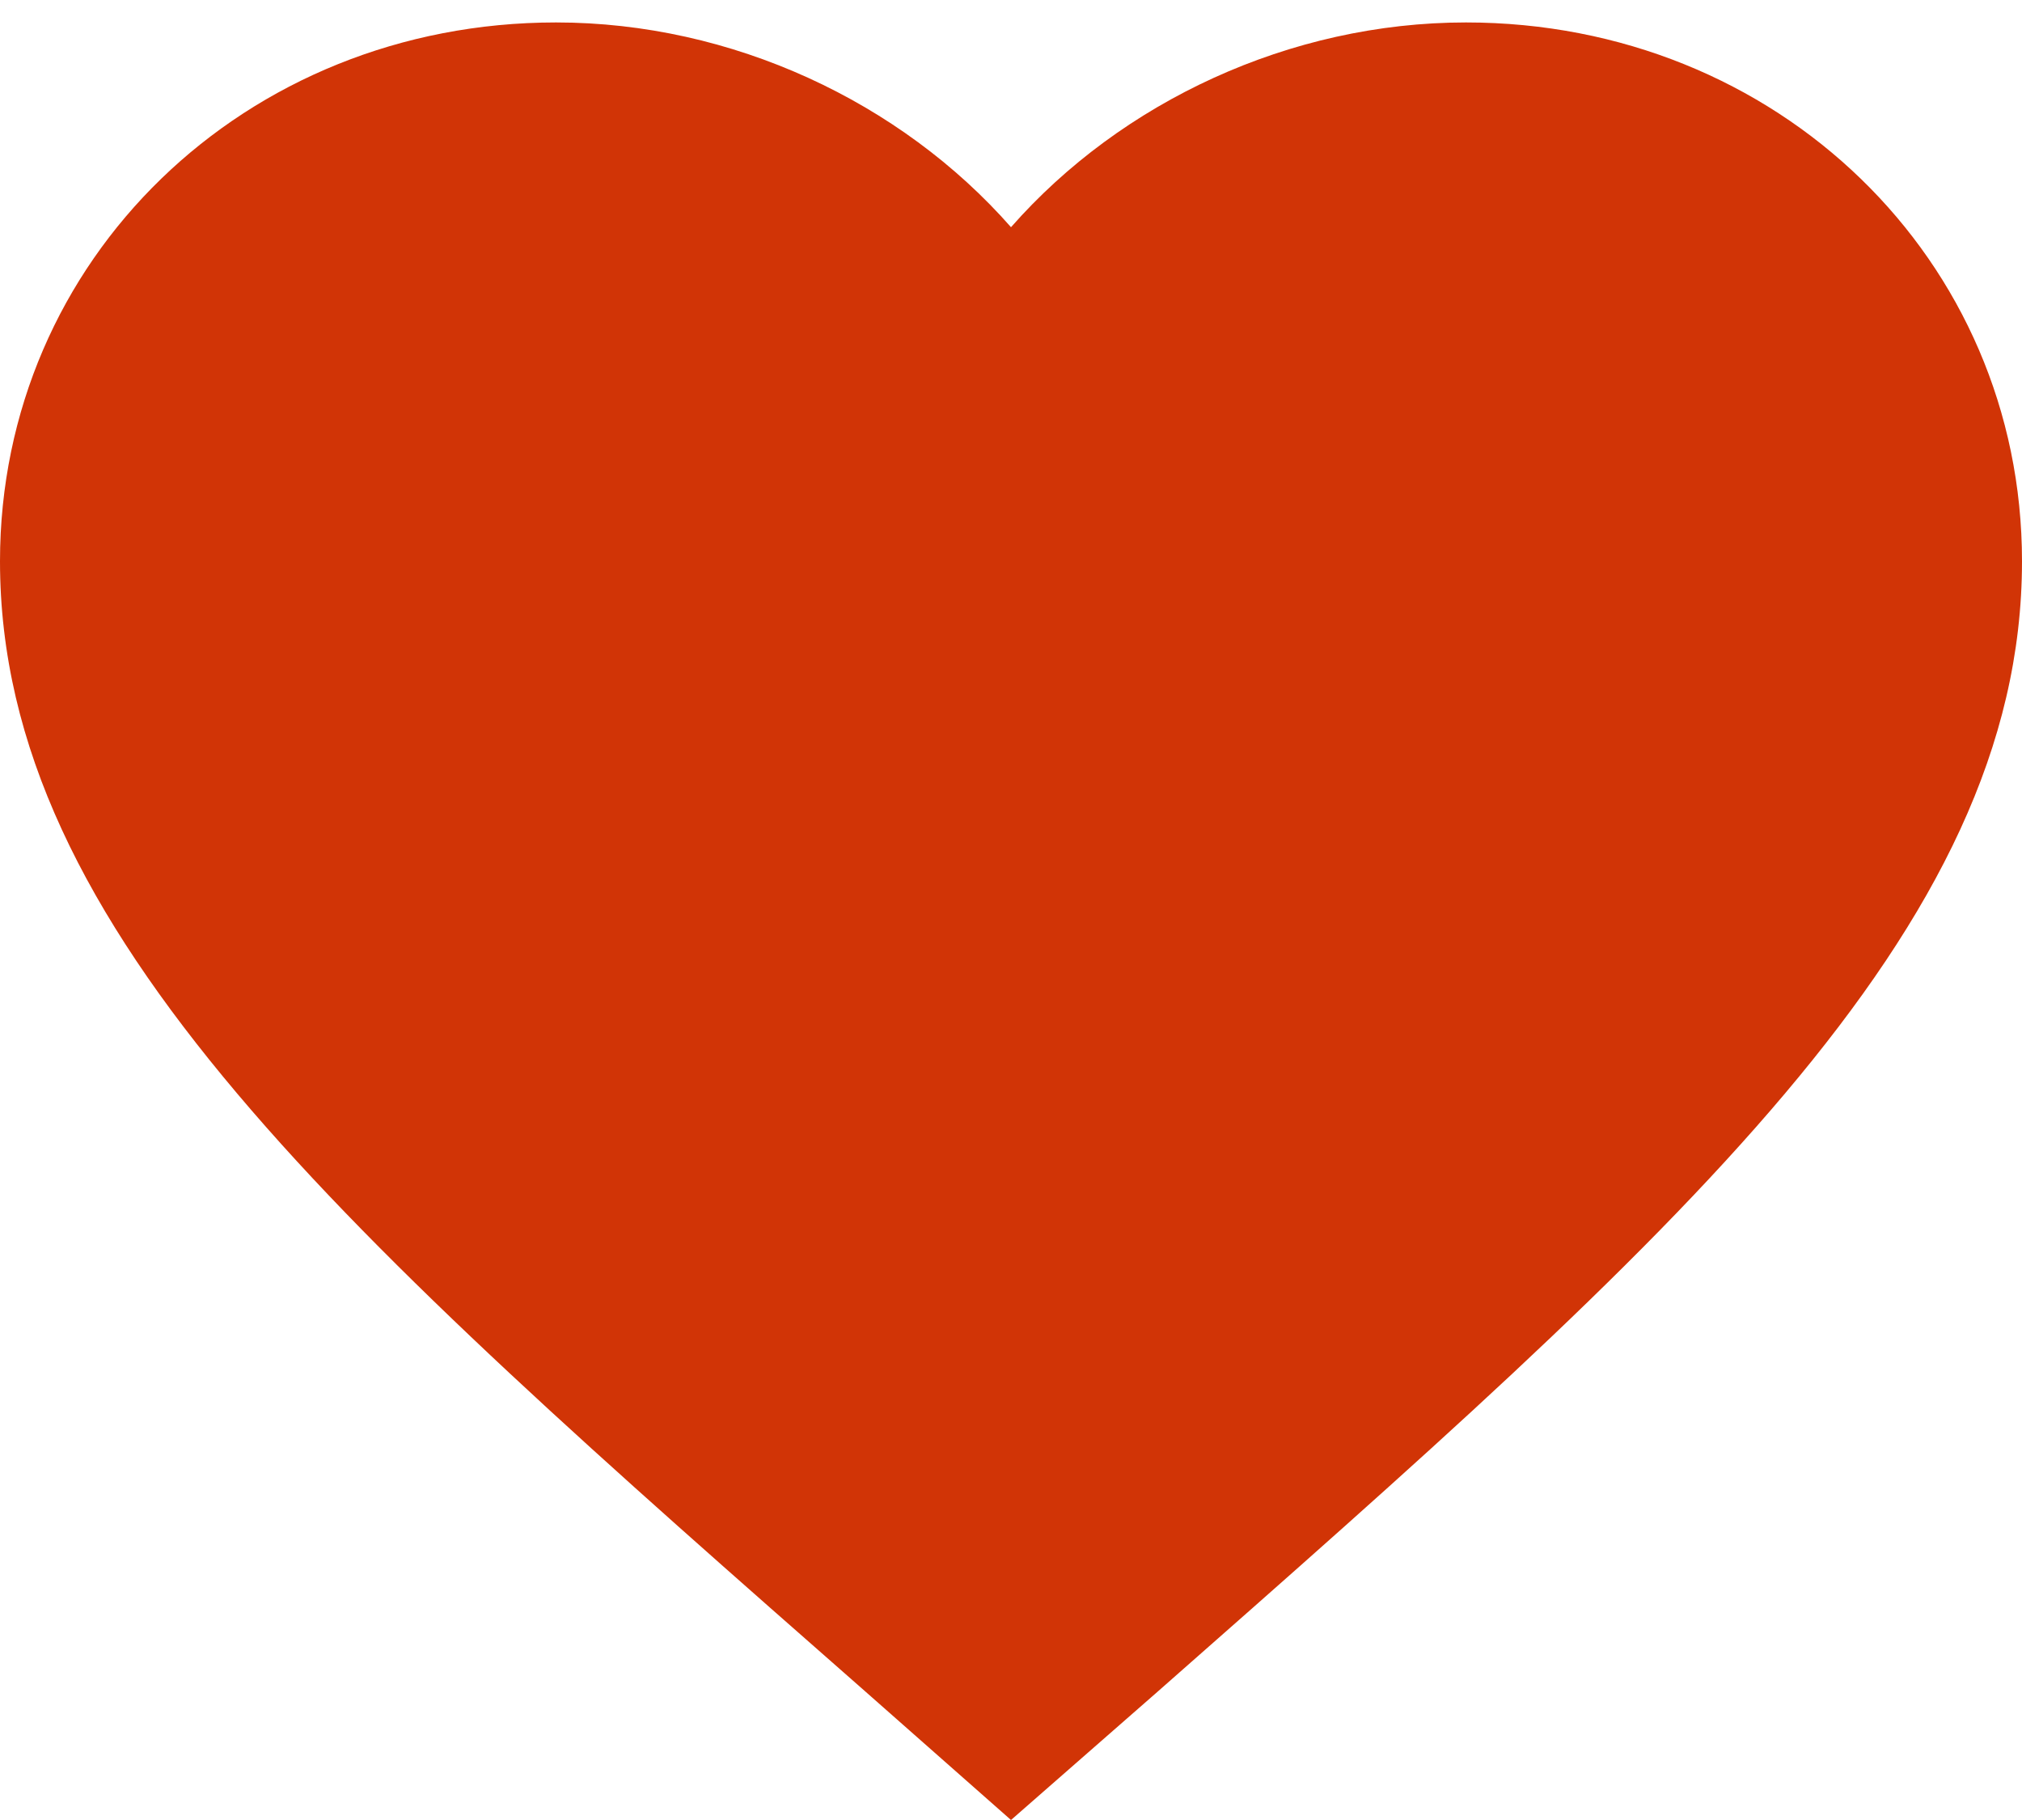 <svg width="20" height="18" viewBox="0 0 20 18" fill="none" xmlns="http://www.w3.org/2000/svg">
<path d="M10 18L8.55 16.721C3.4 12.197 0 9.213 0 5.551C0 2.567 2.42 0.222 5.5 0.222C7.24 0.222 8.91 1.007 10 2.247C11.09 1.007 12.76 0.222 14.5 0.222C17.58 0.222 20 2.567 20 5.551C20 9.213 16.6 12.197 11.45 16.731L10 18Z" fill="#D13406"/>
</svg>
